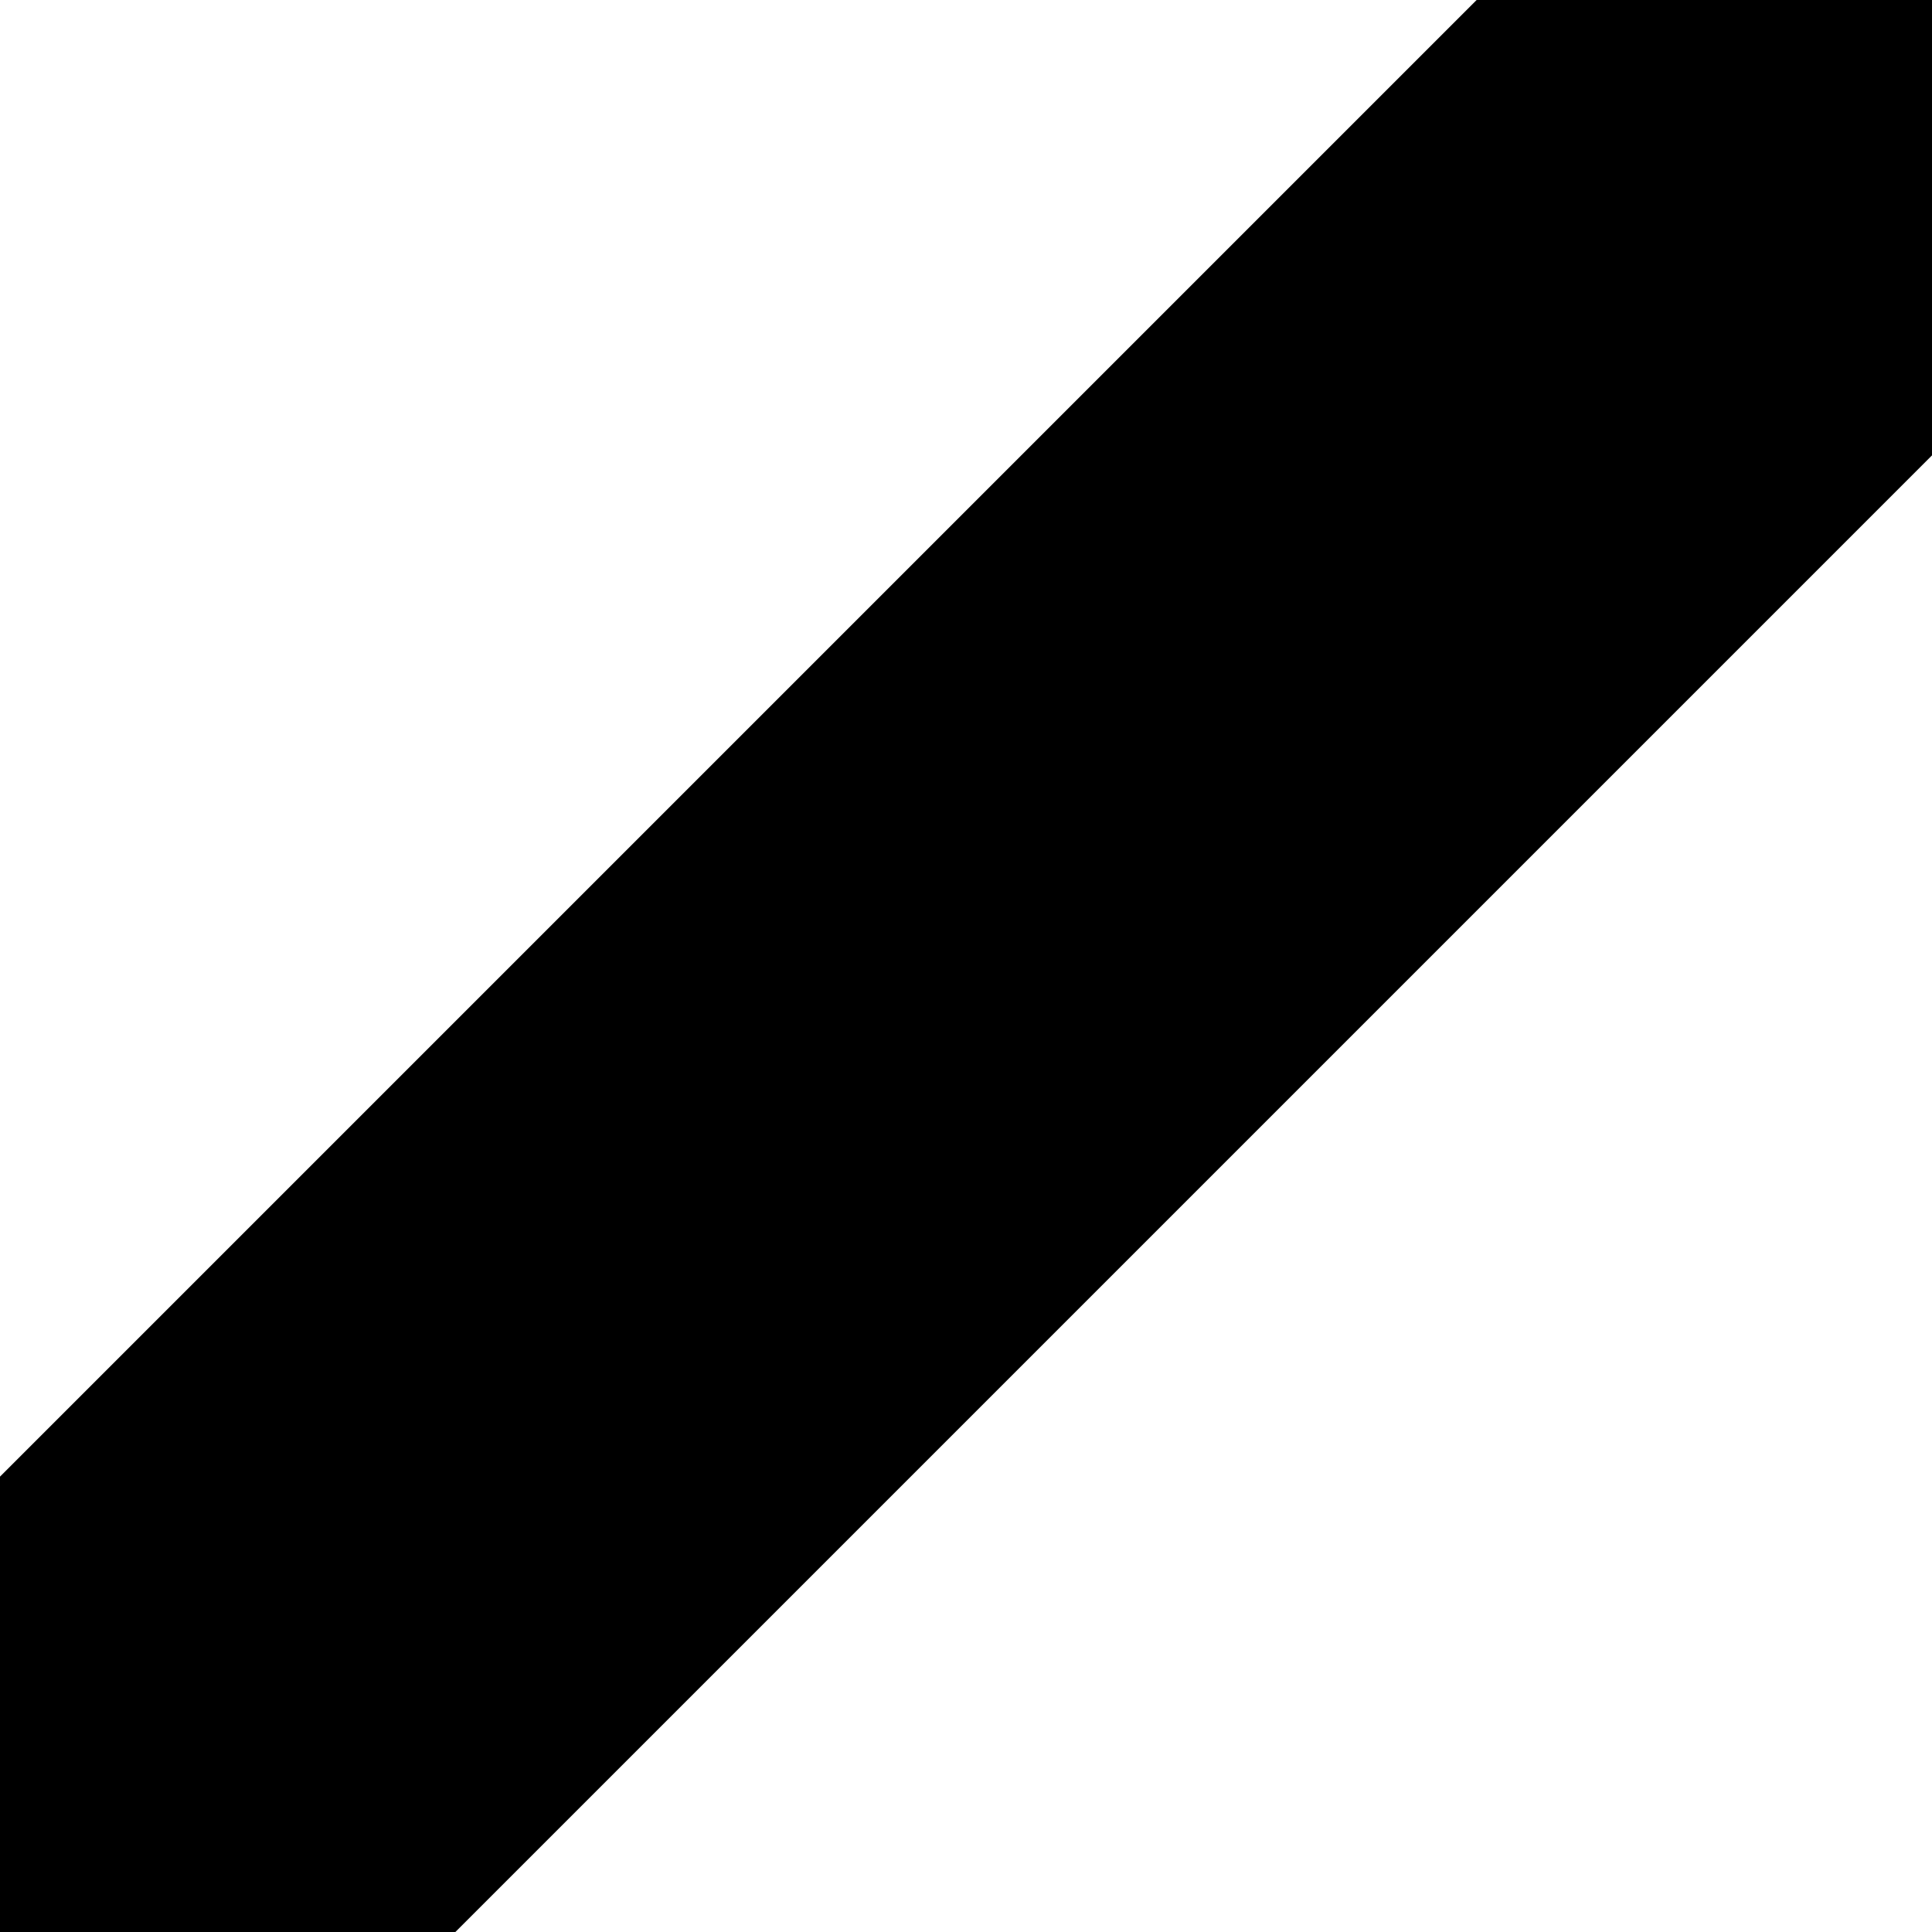 <svg xmlns="http://www.w3.org/2000/svg" width="3" height="3" version="1.1">
  <!-- <line x1="0" y1="6" x2="3" y2="3" style="stroke:rgb(255,255,255);stroke-width:1;" /> -->
  <line x1="0" y1="3" x2="3" y2="0" style="stroke:rgb(0,0,0);stroke-width:1" />
</svg>
